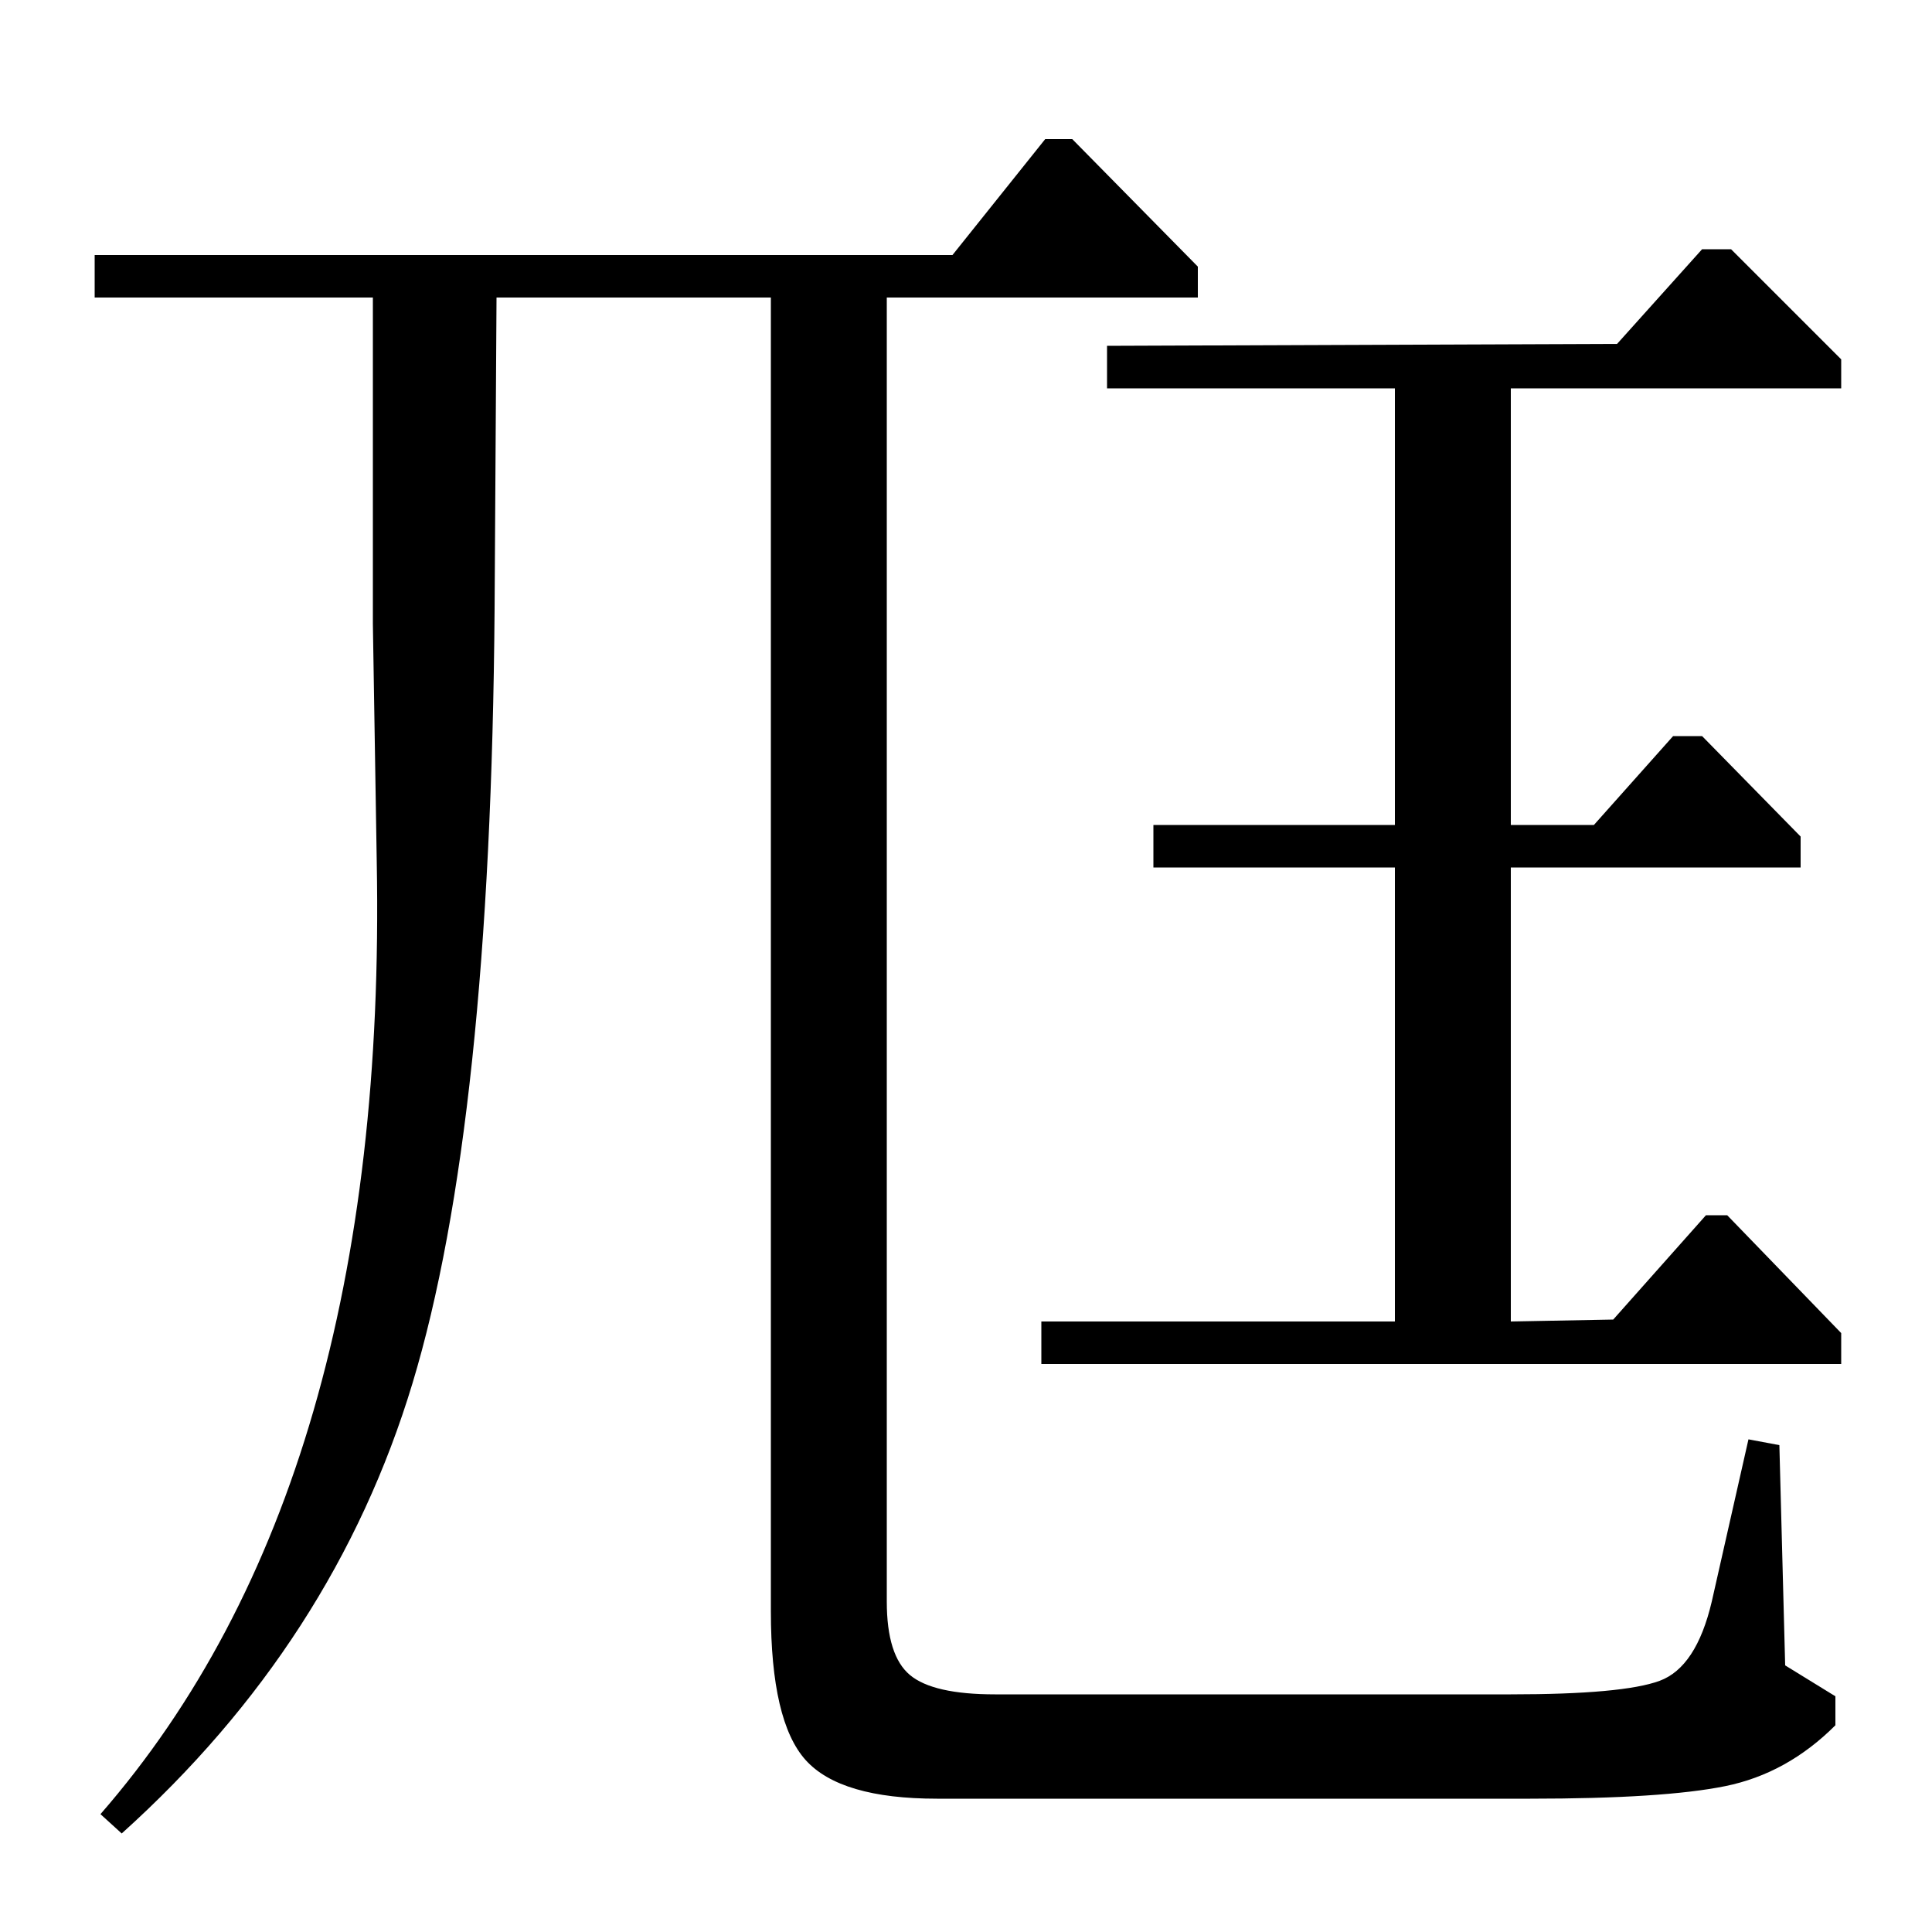 <?xml version="1.0" standalone="no"?>
<!DOCTYPE svg PUBLIC "-//W3C//DTD SVG 1.1//EN" "http://www.w3.org/Graphics/SVG/1.1/DTD/svg11.dtd" >
<svg xmlns="http://www.w3.org/2000/svg" xmlns:xlink="http://www.w3.org/1999/xlink" version="1.1" viewBox="0 -140 1000 1000">
  <g transform="matrix(1 0 0 -1 0 860)">
   <path fill="currentColor"
d="M493 868l48 60h14l65 -66v-16h-161v-675q0 -28 12 -38t44 -10h267q58 0 77 7t27 41l19 84l16 -3l3 -114l26 -16v-15q-25 -25 -57 -31.5t-101 -6.5h-307q-50 0 -68 20t-18 77v680h-142l-1 -161q-2 -267 -42.5 -401t-150.5 -233l-11 10q149 171 143 493l-2 123v169h-144v22
h444zM837 822l44 49h15l57 -57v-15h-171v-226h43l41 46h15l51 -52v-16h-150v-235l53 1l48 54h11l59 -61v-16h-414v22h183v235h-125v22h125v226h-149v22z" />
  </g>

</svg>

